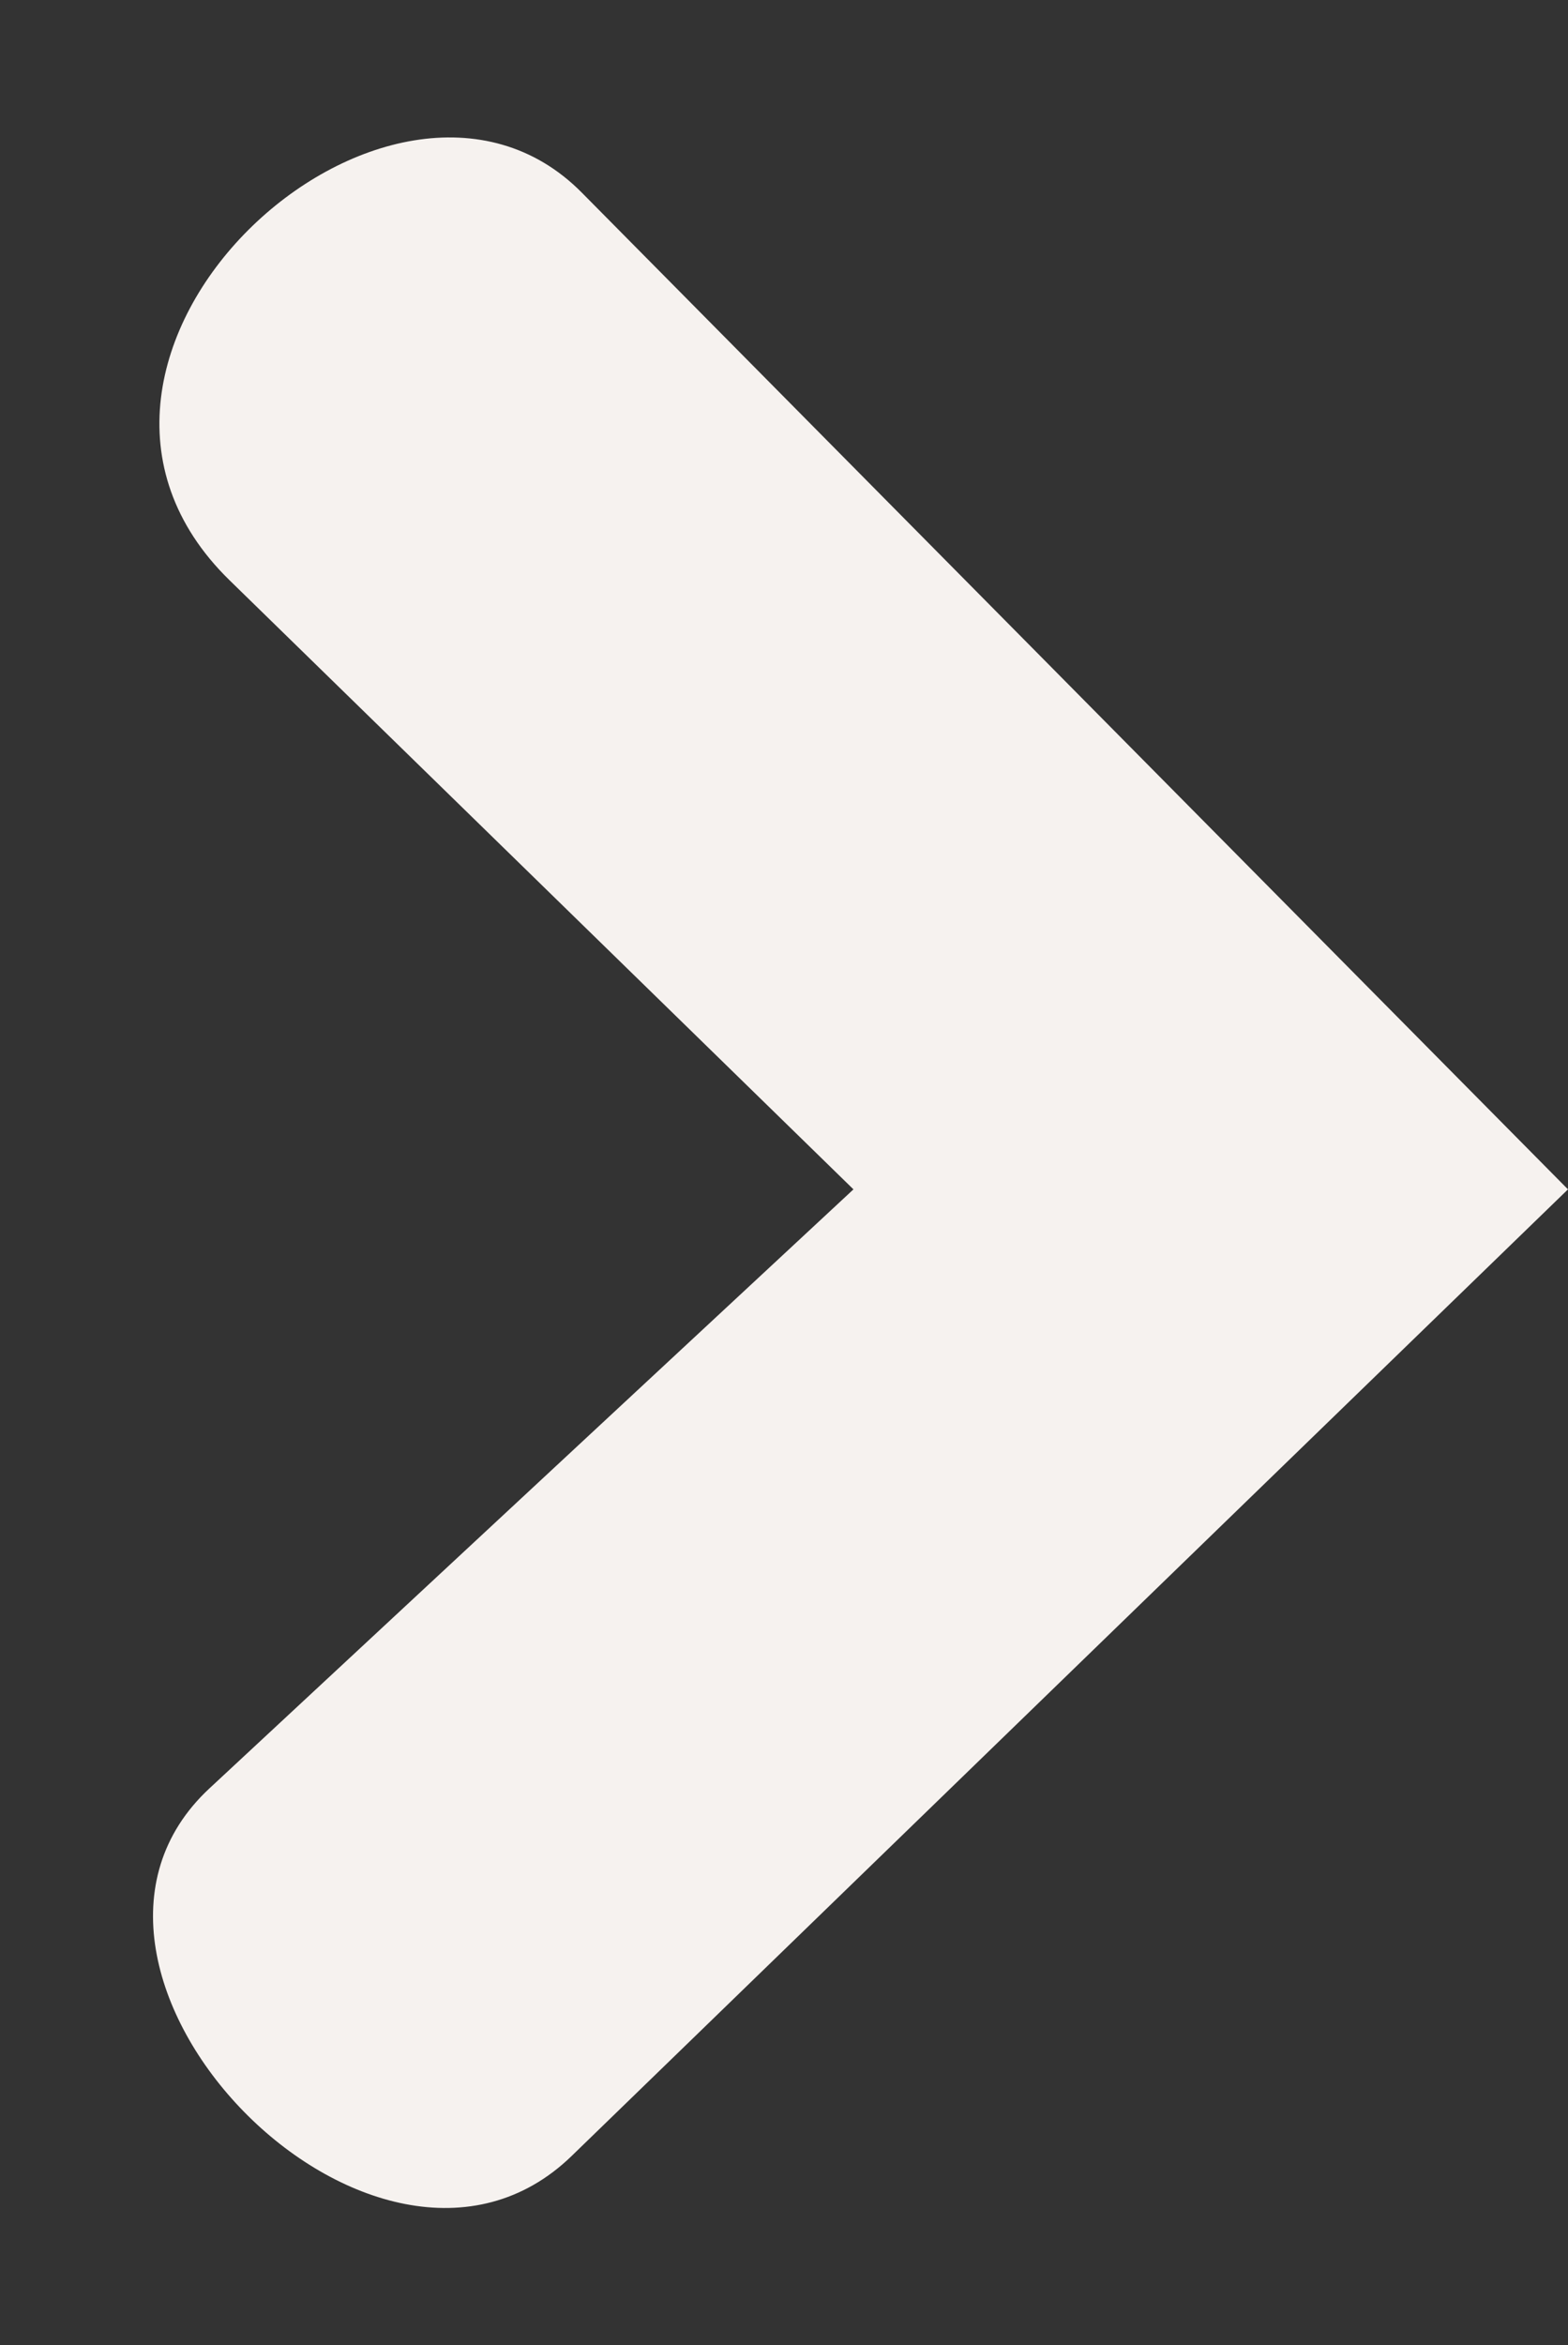 <svg xmlns="http://www.w3.org/2000/svg" xmlns:xlink="http://www.w3.org/1999/xlink" preserveAspectRatio="xMidYMid meet" version="1.0" viewBox="-107.2 -96.2 1106.9 1654.7" zoomAndPan="magnify" style="fill: rgb(246, 242, 239);" original_string_length="678"><rect x="-107.2" y="-96.2" width="1106.9" height="1654.7" fill="#333333" stroke="none"/><g id="__id231_s8hbe08vwp"><path d="M 999.684 742.992 L 303.469 39.672 C 168.992 -96.18 -107.176 155.109 54.816 313.191 L 495.281 742.992 L 40.609 1165.695 C -97.84 1294.41 158.621 1558.566 296.363 1425 Z M 999.684 742.992" style="fill: inherit;"/></g></svg>